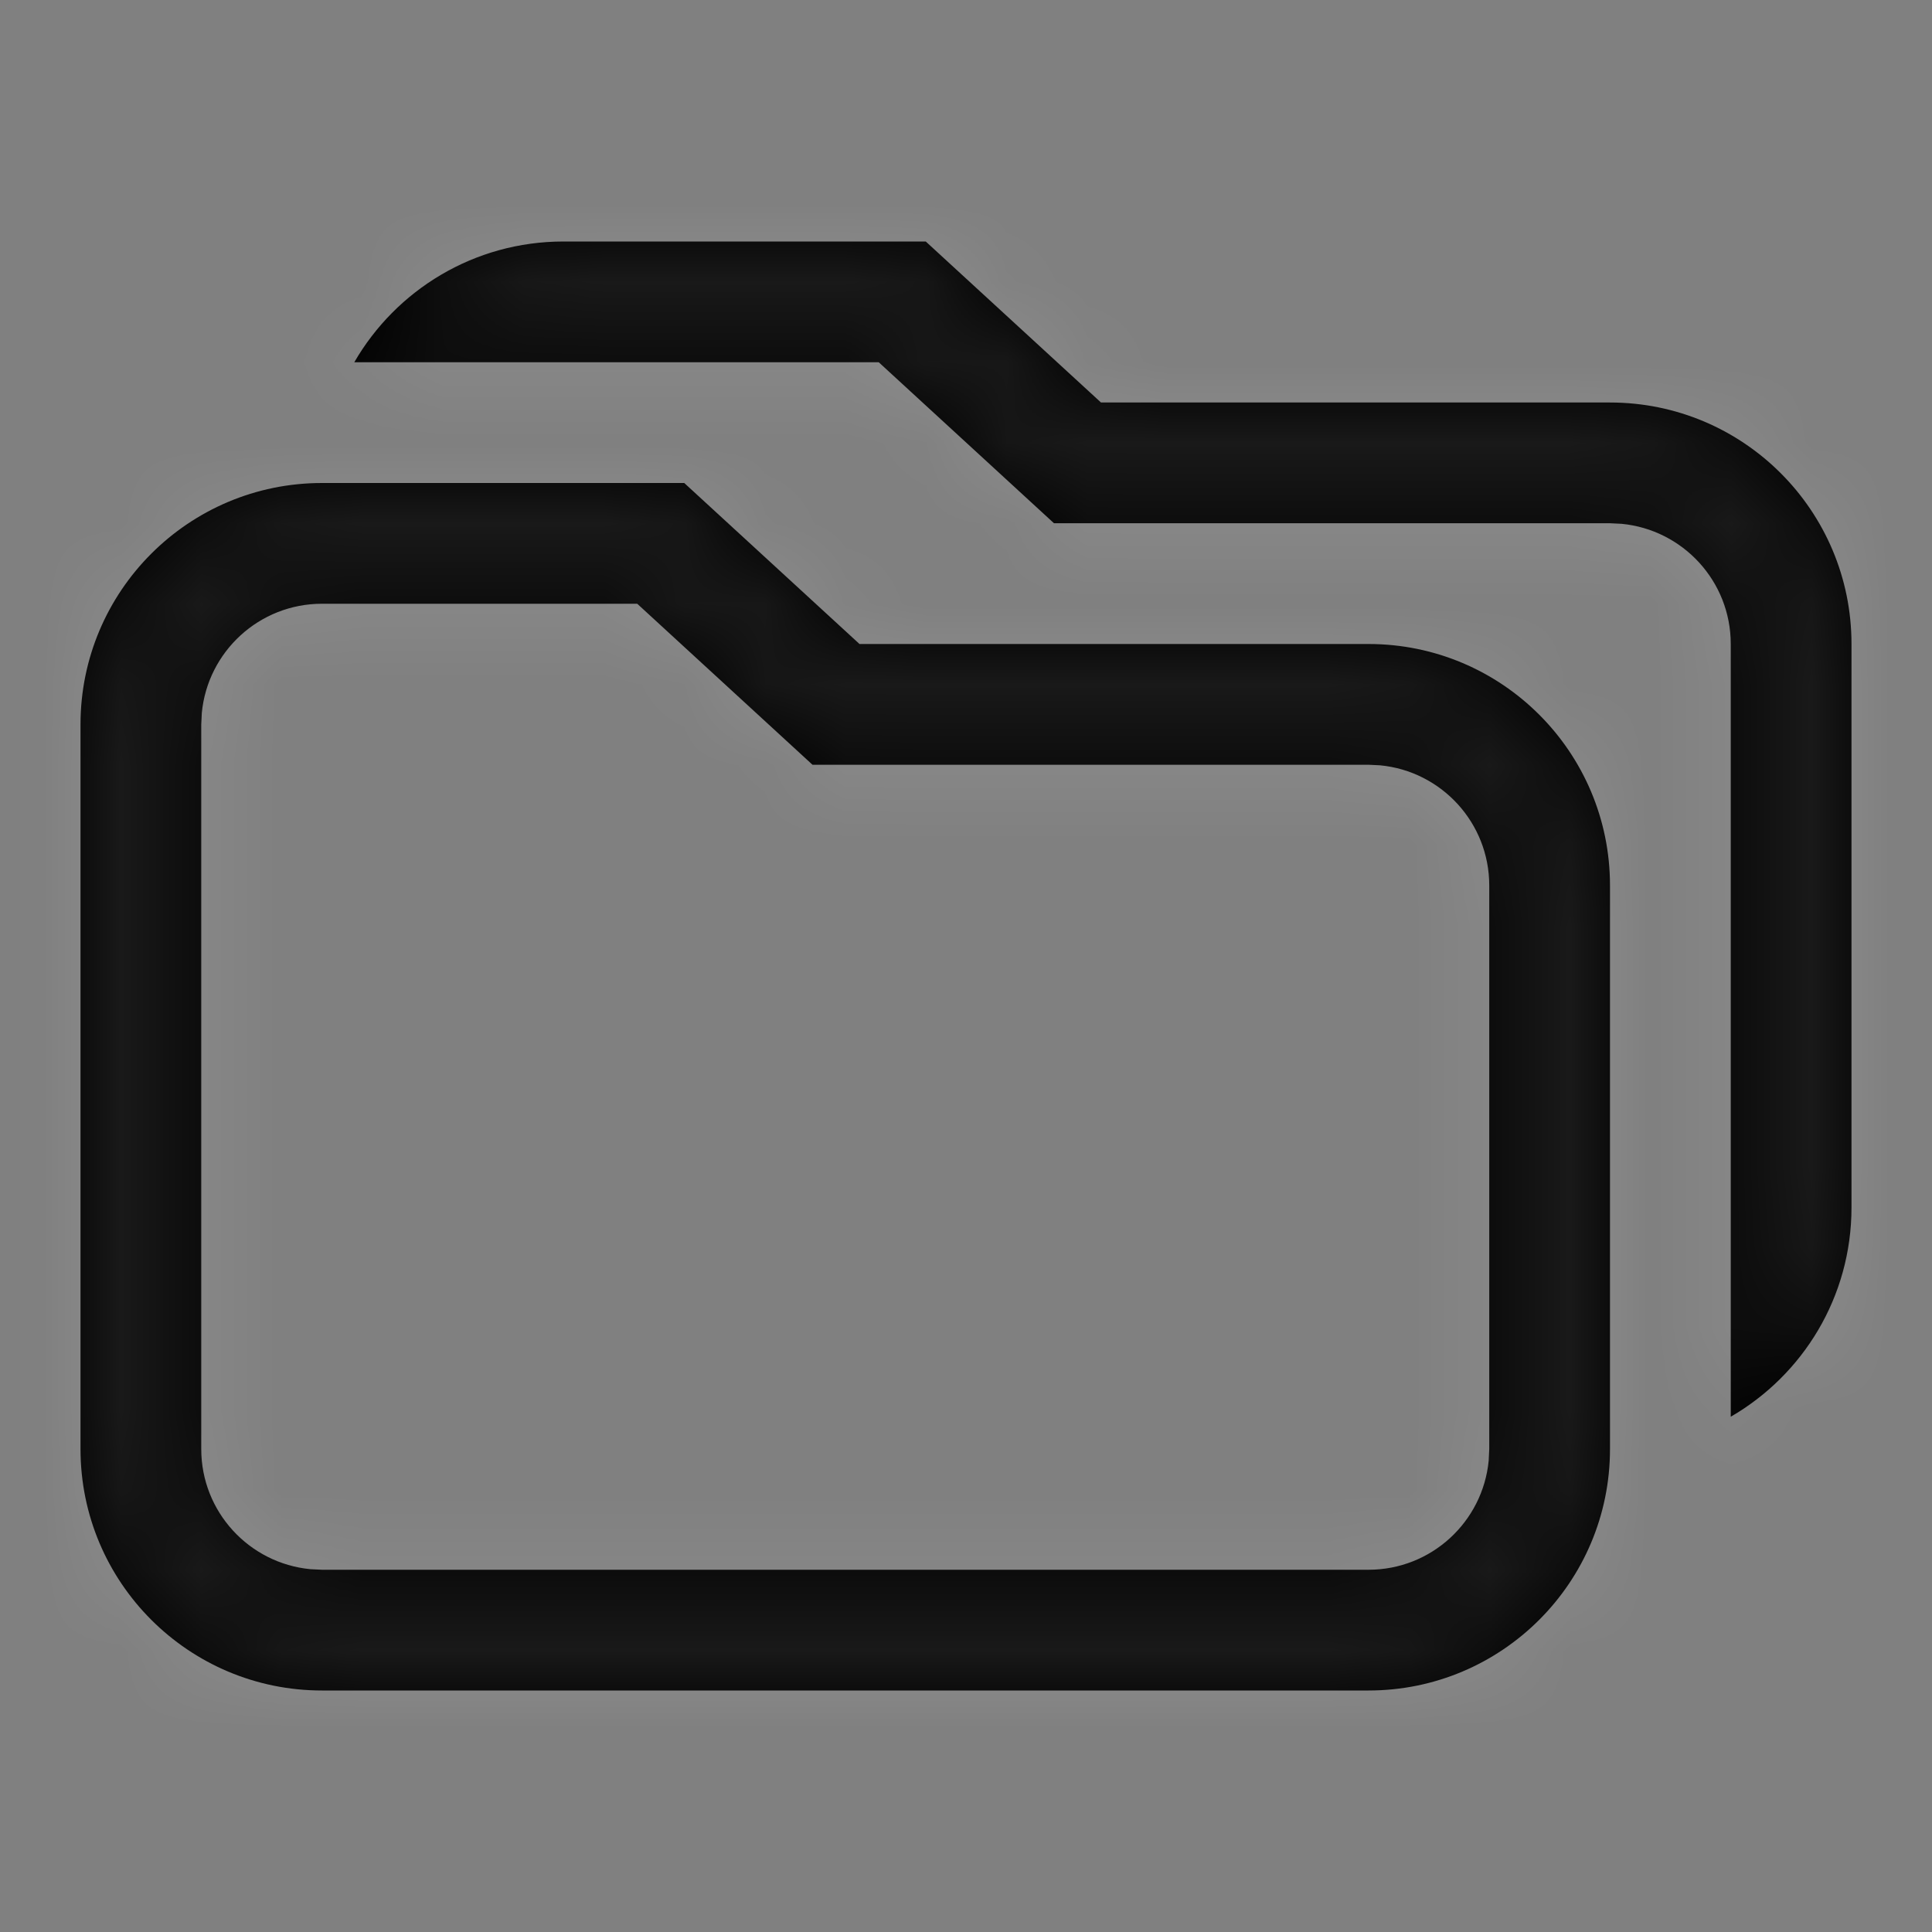 <?xml version="1.0" encoding="UTF-8"?>
<svg viewBox="0 0 24 24" version="1.1" xmlns="http://www.w3.org/2000/svg" xmlns:xlink="http://www.w3.org/1999/xlink">
    <rect x="0" y="0" width="24" height="24" fill="#808080" stroke="none"/>
    <title>ic/gallery/public/show all folder</title>
    <defs>
        <path d="M8.5,6 L10.677,8 L17,8 C18.657,8 20,9.343 20,11 L20,18 C20,19.657 18.657,21 17,21 L4,21 C2.343,21 1,19.657 1,18 L1,9 C1,7.343 2.343,6 4,6 L8.5,6 Z M7.916,7.5 L4,7.5 C3.22,7.5 2.58,8.095 2.507,8.856 L2.5,9 L2.5,18 C2.5,18.78 3.095,19.42 3.856,19.493 L4,19.5 L17,19.5 C17.78,19.5 18.42,18.905 18.493,18.144 L18.5,18 L18.5,11 C18.5,10.22 17.905,9.58 17.144,9.507 L17,9.5 L10.093,9.5 L7.916,7.5 Z M11.5,3 L13.677,5 L20,5 C21.657,5 23,6.343 23,8 L23,15 C23,16.111 22.397,17.08 21.5,17.599 L21.5,8 C21.5,7.22 20.905,6.58 20.144,6.507 L20,6.5 L13.093,6.5 L10.916,4.5 L4.401,4.5 C4.92,3.603 5.889,3 7,3 L11.5,3 Z" id="path-1"></path>
    </defs>
    <g id="ic/gallery/public/show-all-folder" stroke="none" stroke-width="1" fill="none" fill-rule="evenodd">
        <mask id="mask-2" fill="white">
            <use xlink:href="#path-1"></use>
        </mask>
        <use id="形状结合" fill="#000000" fill-rule="nonzero" xlink:href="#path-1"></use>
        <g id="编组" mask="url(#mask-2)" fill="#FFFFFF" fill-opacity="0.1">
            <g id="矩形">
                <rect x="0" y="0" width="24" height="24"></rect>
            </g>
        </g>
    </g>
</svg>